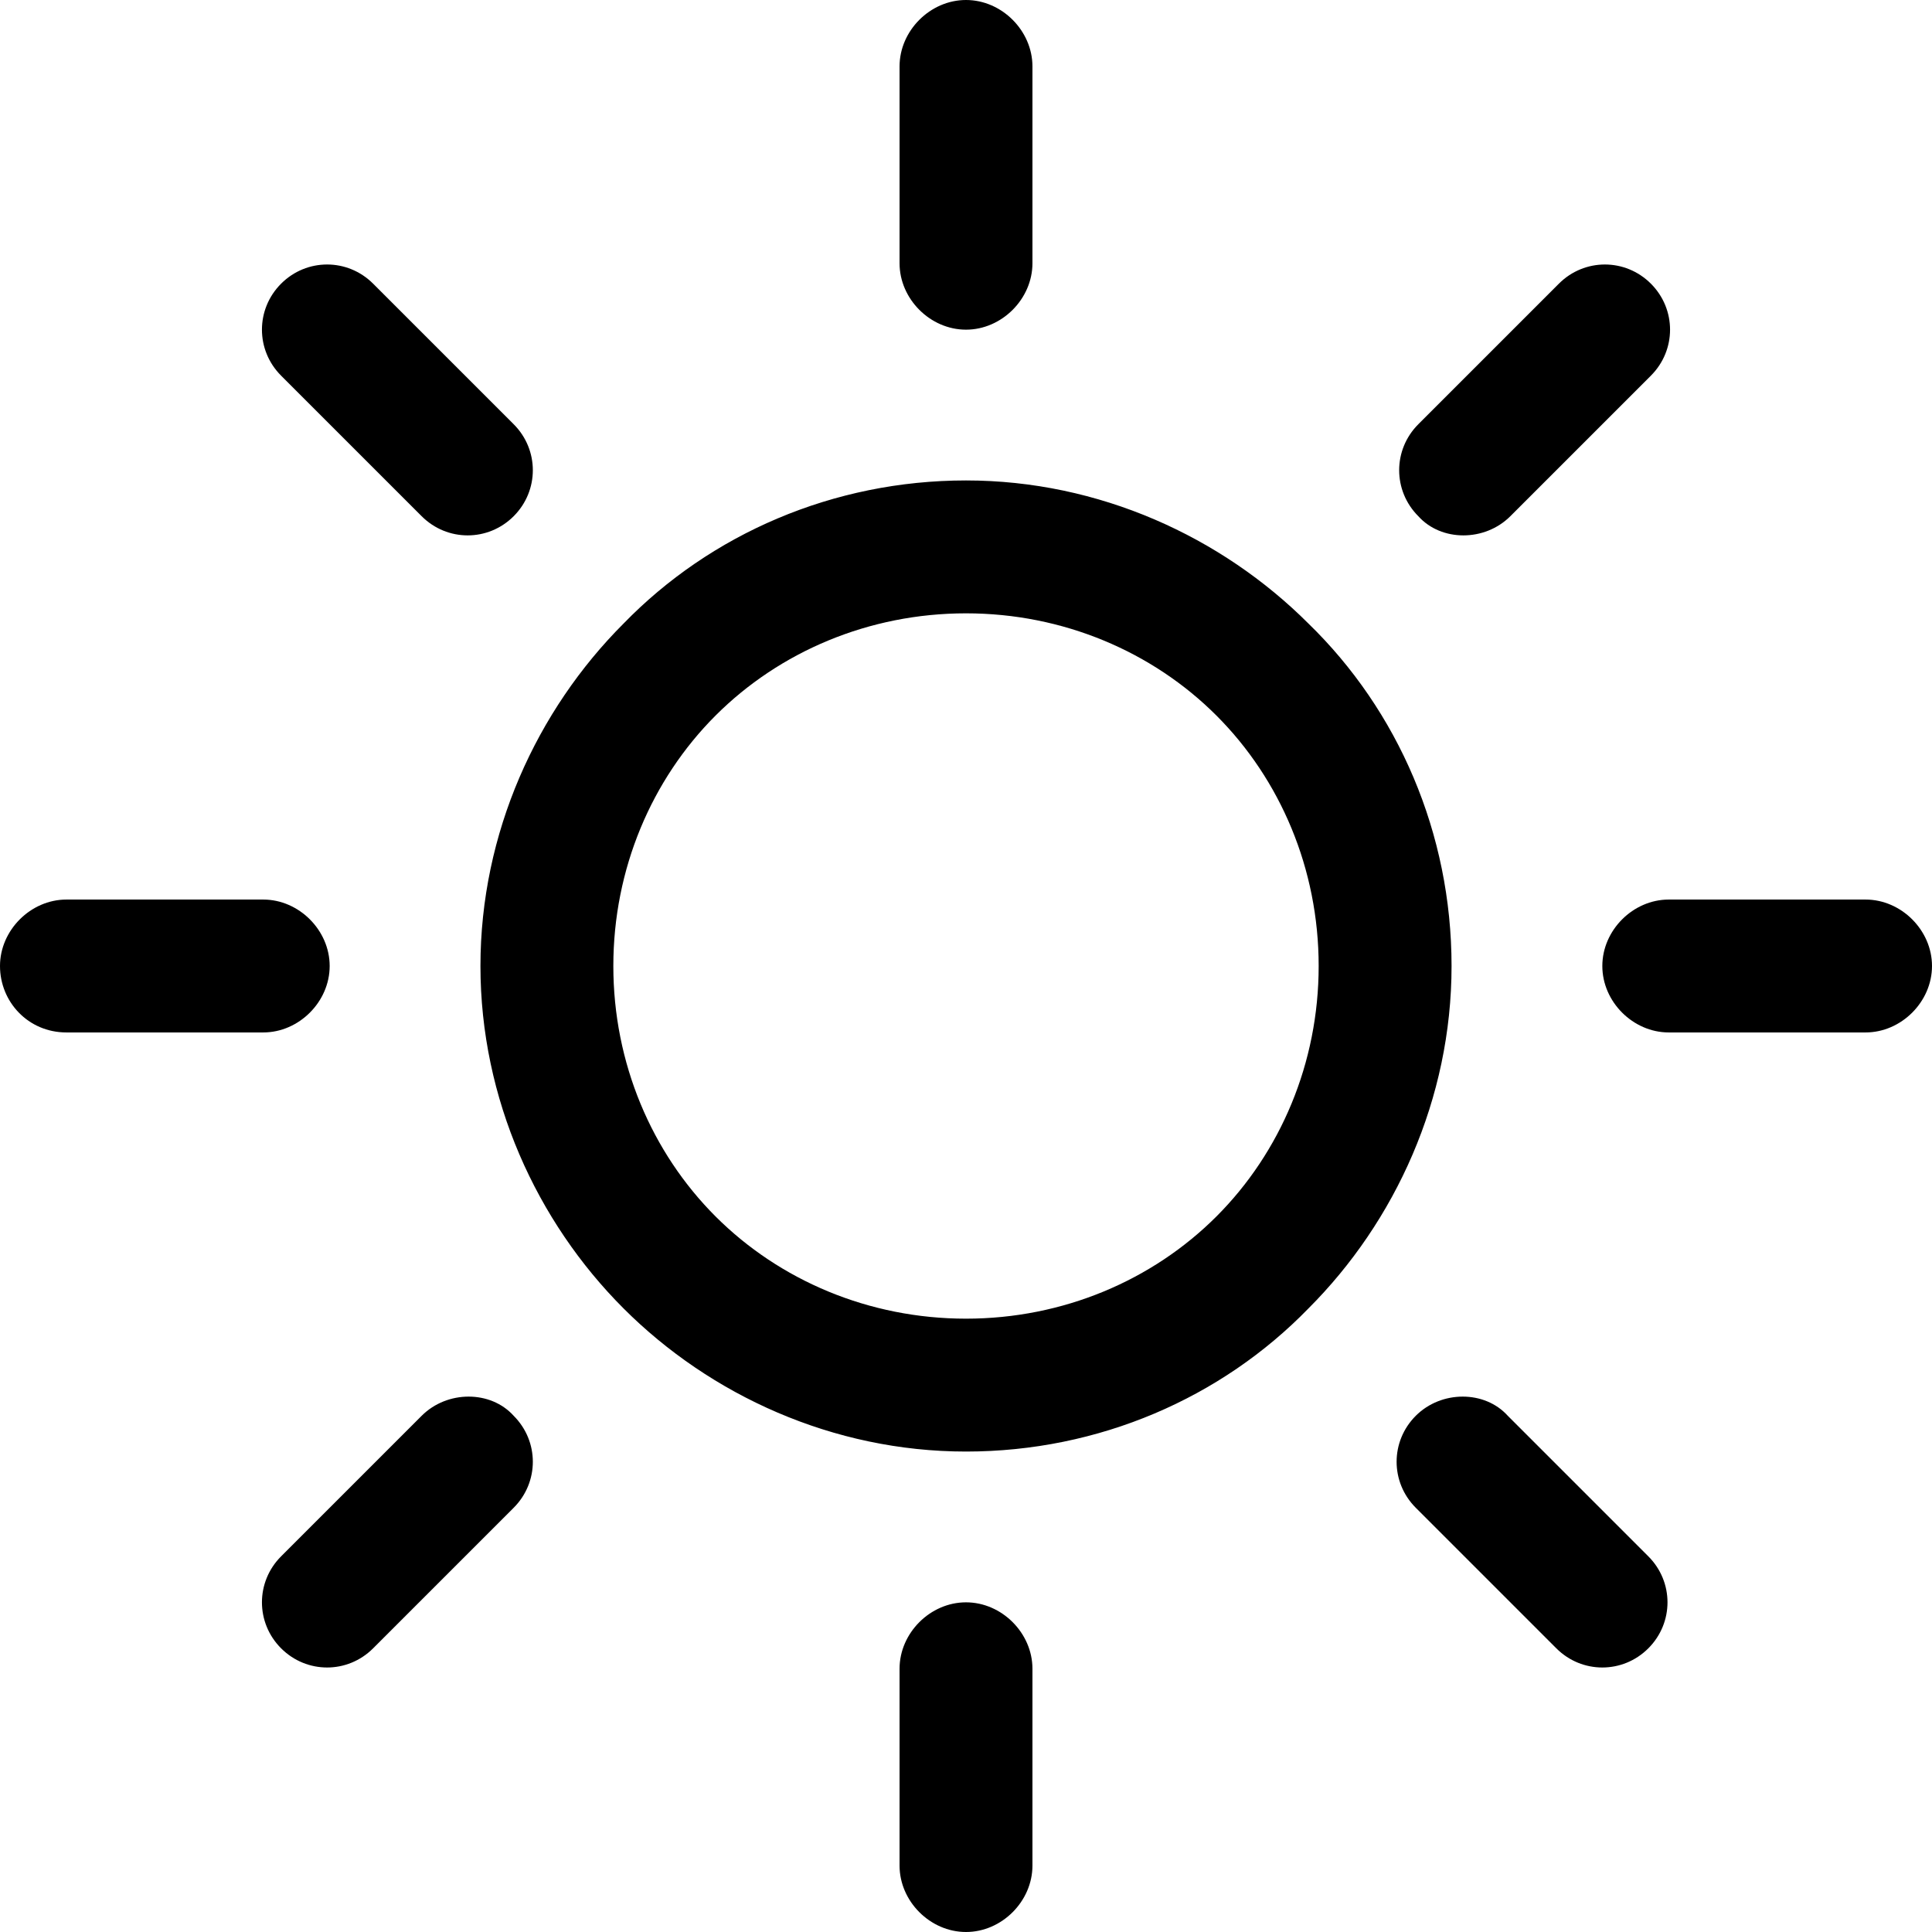 <svg xmlns="http://www.w3.org/2000/svg" viewBox="0 0 302.4 302.4"><path d="M204.8 97.6C191.2 84 172 75.2 151.2 75.2s-40 8.4-53.6 22.4c-13.6 13.6-22.4 32.8-22.4 53.6s8.8 40 22.4 53.6c13.6 13.6 32.8 22.4 53.6 22.4s40-8.4 53.6-22.4c13.6-13.6 22.4-32.8 22.4-53.6s-8.4-40-22.4-53.6zm-14.4 92.8c-10 10-24 16-39.2 16s-29.2-6-39.2-16-16-24-16-39.2 6-29.2 16-39.2 24-16 39.2-16 29.2 6 39.2 16 16 24 16 39.2-6 29.2-16 39.2zM292 140.8h-30.8c-5.6 0-10.4 4.8-10.4 10.4 0 5.6 4.8 10.4 10.4 10.4H292c5.6 0 10.4-4.8 10.4-10.4 0-5.6-4.8-10.4-10.4-10.4zm-140.8 110c-5.6 0-10.4 4.8-10.4 10.4V292c0 5.6 4.8 10.4 10.4 10.4 5.6 0 10.4-4.8 10.4-10.4v-30.8c0-5.6-4.8-10.4-10.4-10.4zm106.8-7.2l-22-22c-3.6-4-10.4-4-14.4 0s-4 10.4 0 14.4l22 22c4 4 10.4 4 14.4 0s4-10.4 0-14.4zM151.2 0c-5.6 0-10.4 4.8-10.4 10.4v30.8c0 5.6 4.8 10.4 10.4 10.4 5.6 0 10.4-4.8 10.4-10.4V10.4c0-5.6-4.8-10.4-10.4-10.4zm107.2 44.4c-4-4-10.4-4-14.4 0l-22 22c-4 4-4 10.4 0 14.4 3.6 4 10.4 4 14.4 0l22-22c4-4 4-10.4 0-14.4zM41.2 140.8H10.4c-5.6 0-10.4 4.8-10.4 10.4s4.4 10.4 10.4 10.4h30.8c5.6 0 10.4-4.8 10.4-10.4 0-5.6-4.8-10.4-10.4-10.4zm39.2 80.8c-3.6-4-10.4-4-14.4 0l-22 22c-4 4-4 10.4 0 14.4s10.4 4 14.4 0l22-22c4-4 4-10.4 0-14.4zm0-155.2l-22-22c-4-4-10.4-4-14.4 0s-4 10.4 0 14.4l22 22c4 4 10.4 4 14.4 0s4-10.4 0-14.4z"/></svg>